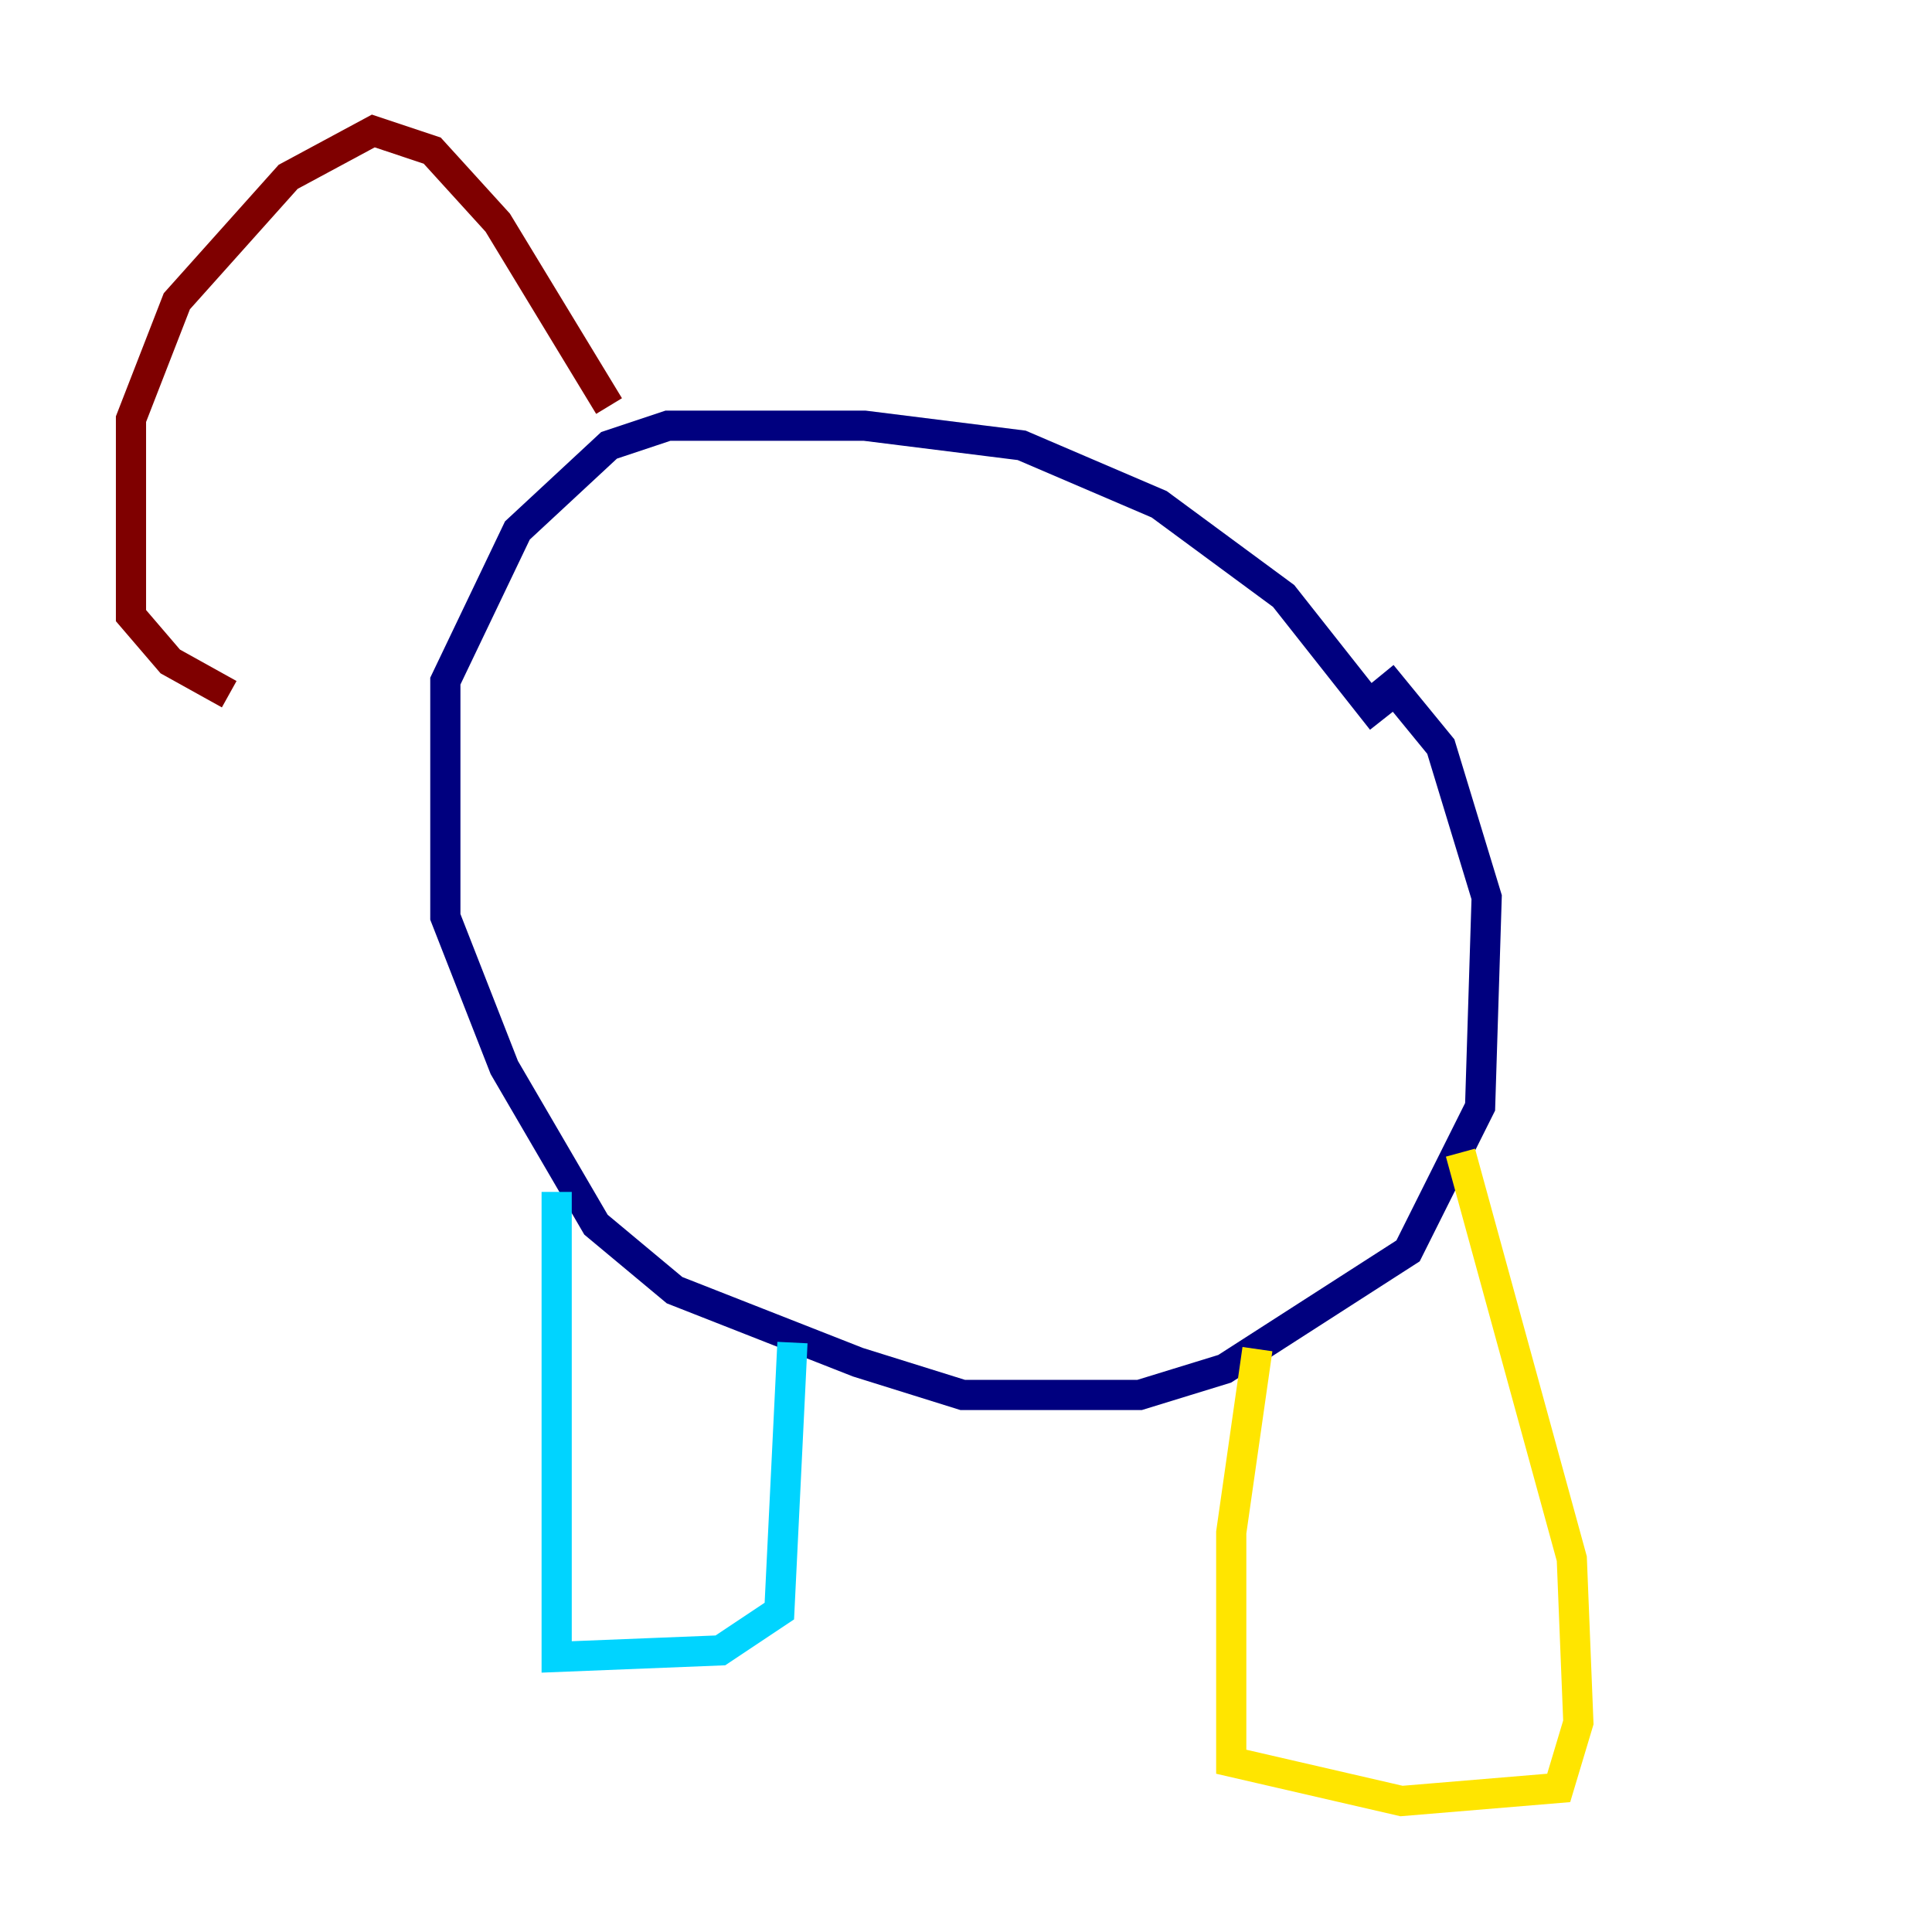 <?xml version="1.0" encoding="utf-8" ?>
<svg baseProfile="tiny" height="128" version="1.2" viewBox="0,0,128,128" width="128" xmlns="http://www.w3.org/2000/svg" xmlns:ev="http://www.w3.org/2001/xml-events" xmlns:xlink="http://www.w3.org/1999/xlink"><defs /><polyline fill="none" points="91.552,47.729 85.044,39.485 76.8,33.41 67.688,29.505 57.275,28.203 44.258,28.203 40.352,29.505 34.278,35.146 29.505,45.125 29.505,60.746 33.41,70.725 39.485,81.139 44.691,85.478 56.841,90.251 63.783,92.42 75.498,92.42 81.139,90.685 93.288,82.875 98.061,73.329 98.495,59.444 95.458,49.464 91.552,44.691" stroke="#00007f" stroke-width="2" /><polyline fill="none" points="36.881,78.969 36.881,109.776 47.729,109.342 51.634,106.739 52.502,88.949" stroke="#00d4ff" stroke-width="2" /><polyline fill="none" points="83.308,89.383 81.573,101.532 81.573,116.719 92.854,119.322 103.268,118.454 104.57,114.115 104.136,103.268 96.759,76.366" stroke="#ffe500" stroke-width="2" /><polyline fill="none" points="40.352,26.902 32.976,14.752 28.637,9.98 24.732,8.678 19.091,11.715 11.715,19.959 8.678,27.77 8.678,40.786 11.281,43.824 15.186,45.993" stroke="#7f0000" stroke-width="2" /></svg>